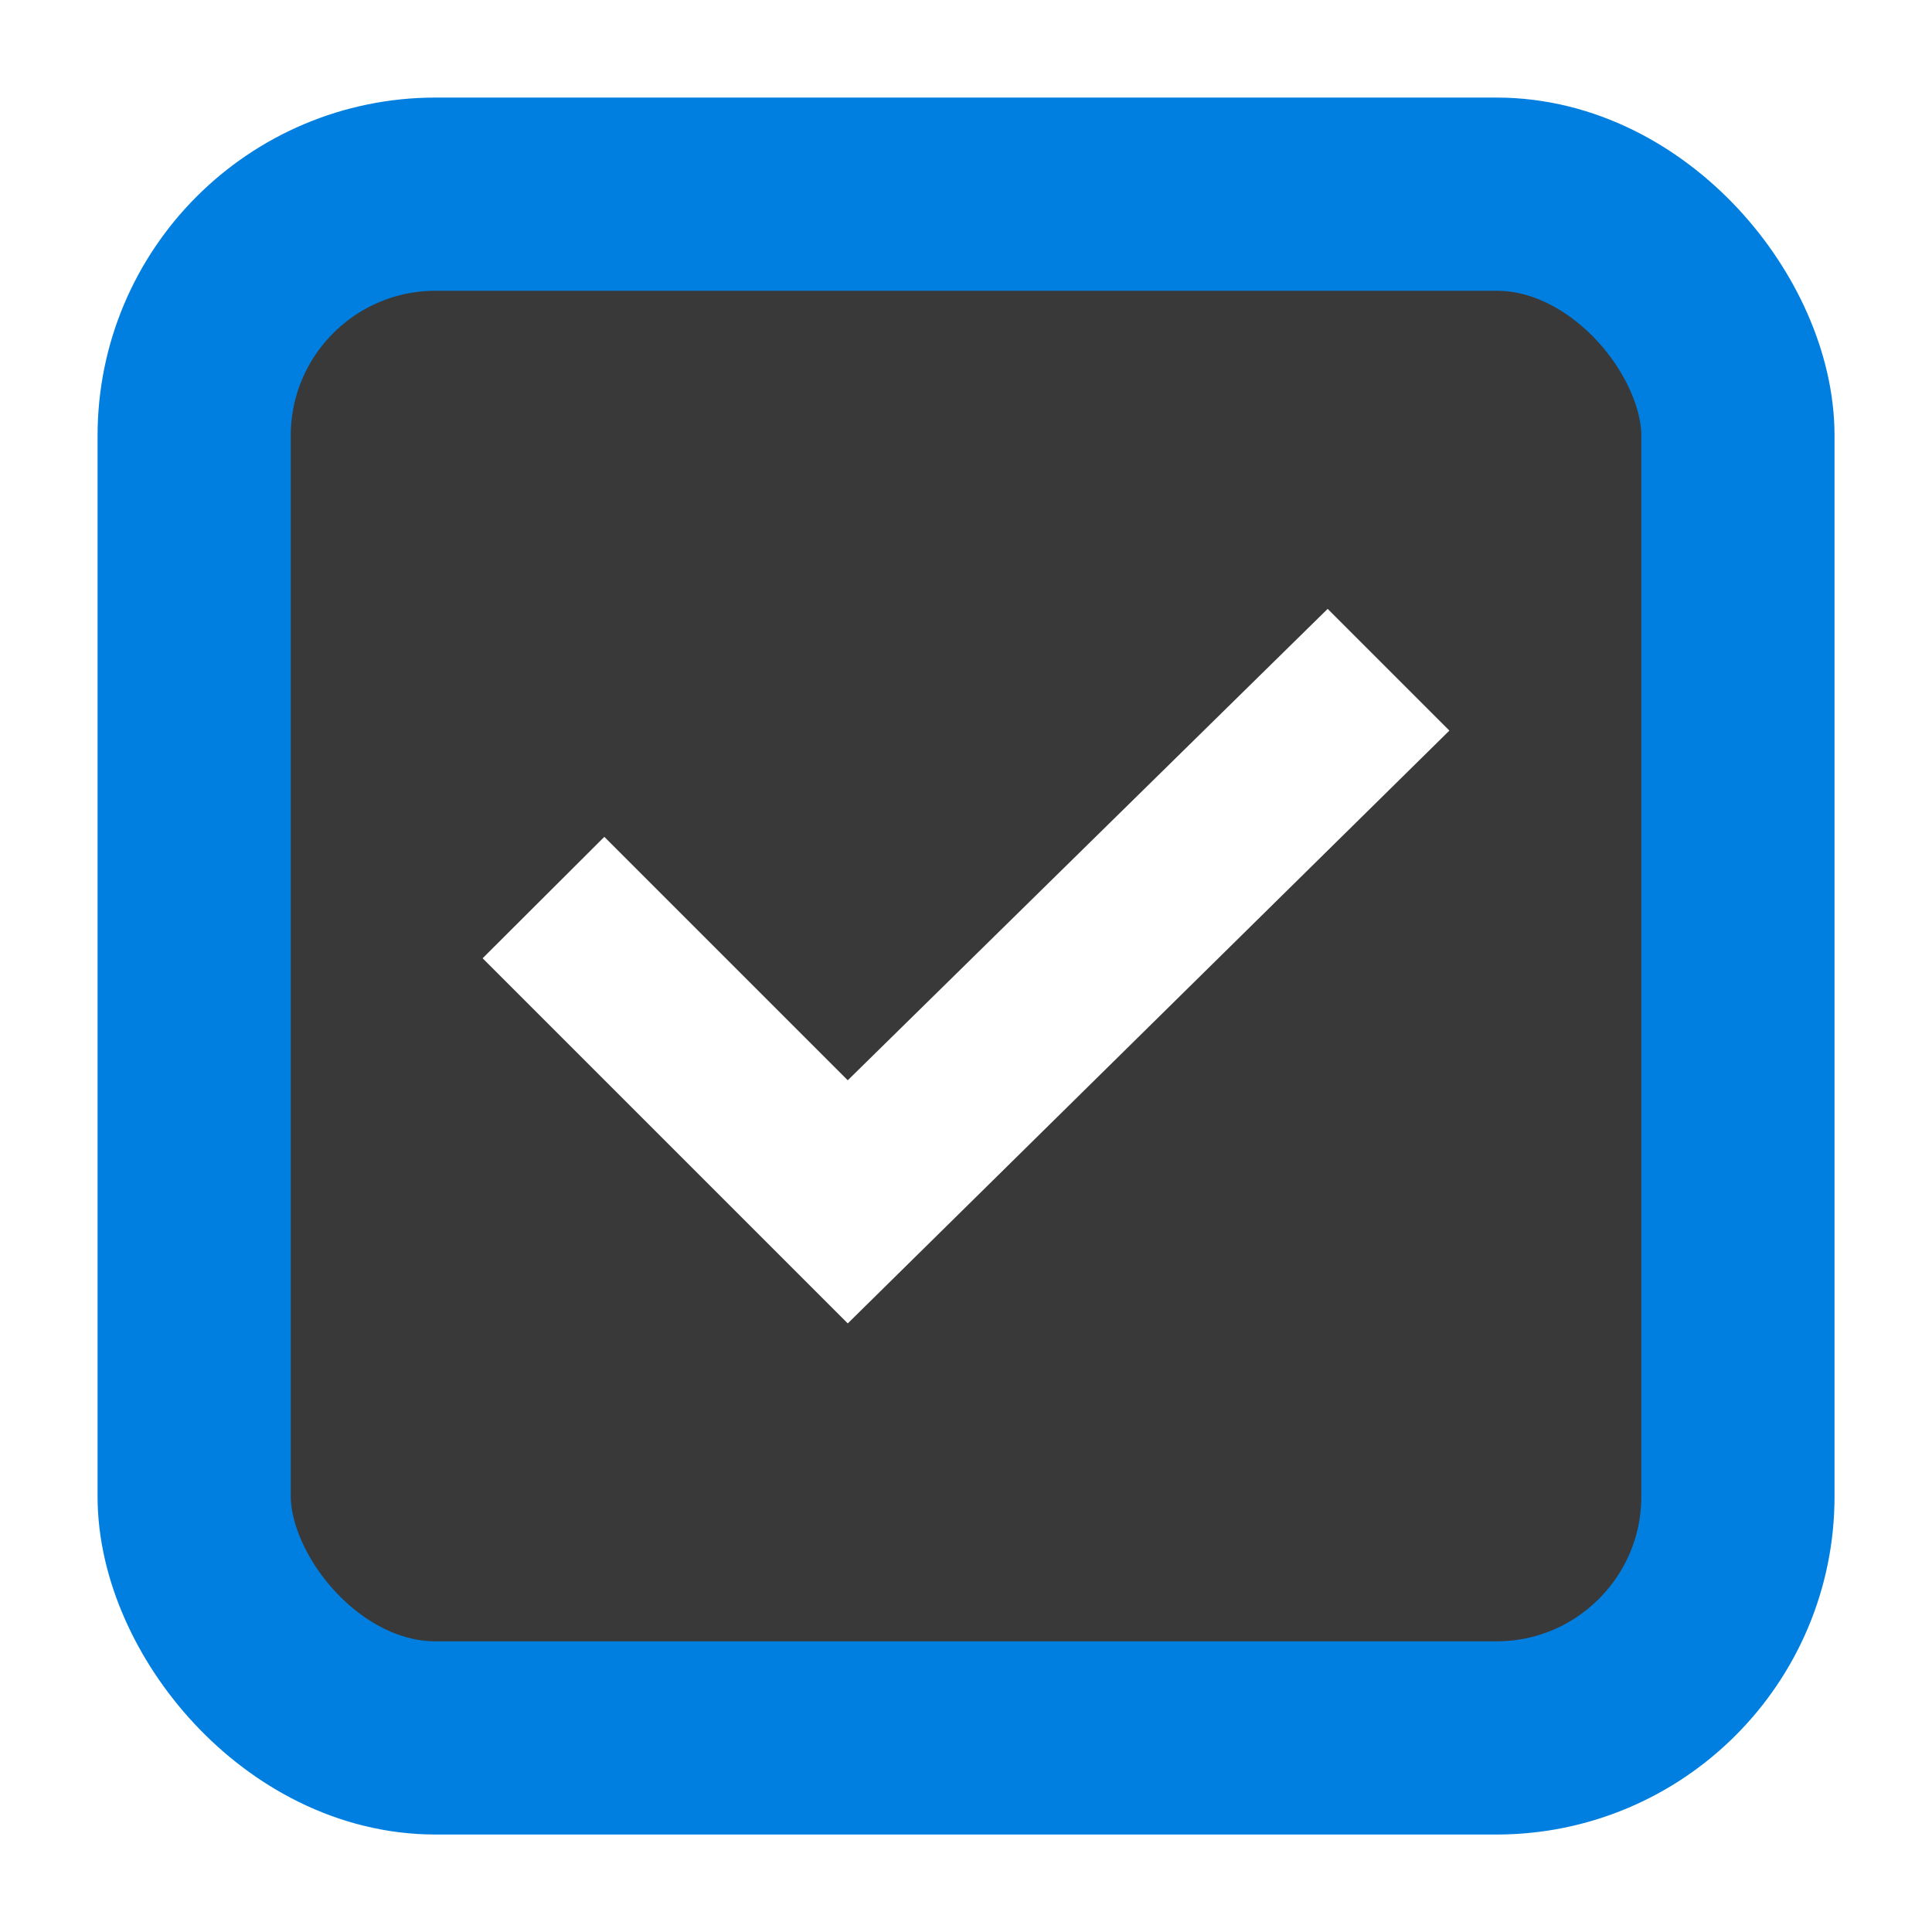 <svg xmlns="http://www.w3.org/2000/svg" width="20" height="20" viewBox="0 0 20 20"><defs><style>.a{fill:#fff;}.b{fill:#393939;stroke:#393939;}.b,.c{stroke-linejoin:round;}.c,.e{fill:none;}.c{stroke:#007fe0;stroke-width:2px;}.d{stroke:none;}</style></defs><g transform="translate(-1024 -274)"><g transform="translate(1024 274)"><rect class="a" width="20" height="20"/><g class="b" transform="translate(2.5 2.5)"><rect class="d" width="15" height="15" rx="2"/><rect class="e" x="0.5" y="0.5" width="14" height="14" rx="1.5"/></g><g class="c" transform="translate(1.01 1.01)"><rect class="d" width="17.981" height="17.981" rx="3.5"/><rect class="e" x="1" y="1" width="15.981" height="15.981" rx="2.5"/></g><path class="a" d="M1,7.257,2.26,6l2.52,2.52,4.968-4.88,1.26,1.26L4.78,11.037Z" transform="translate(3.996 2.663)"/></g></g></svg>